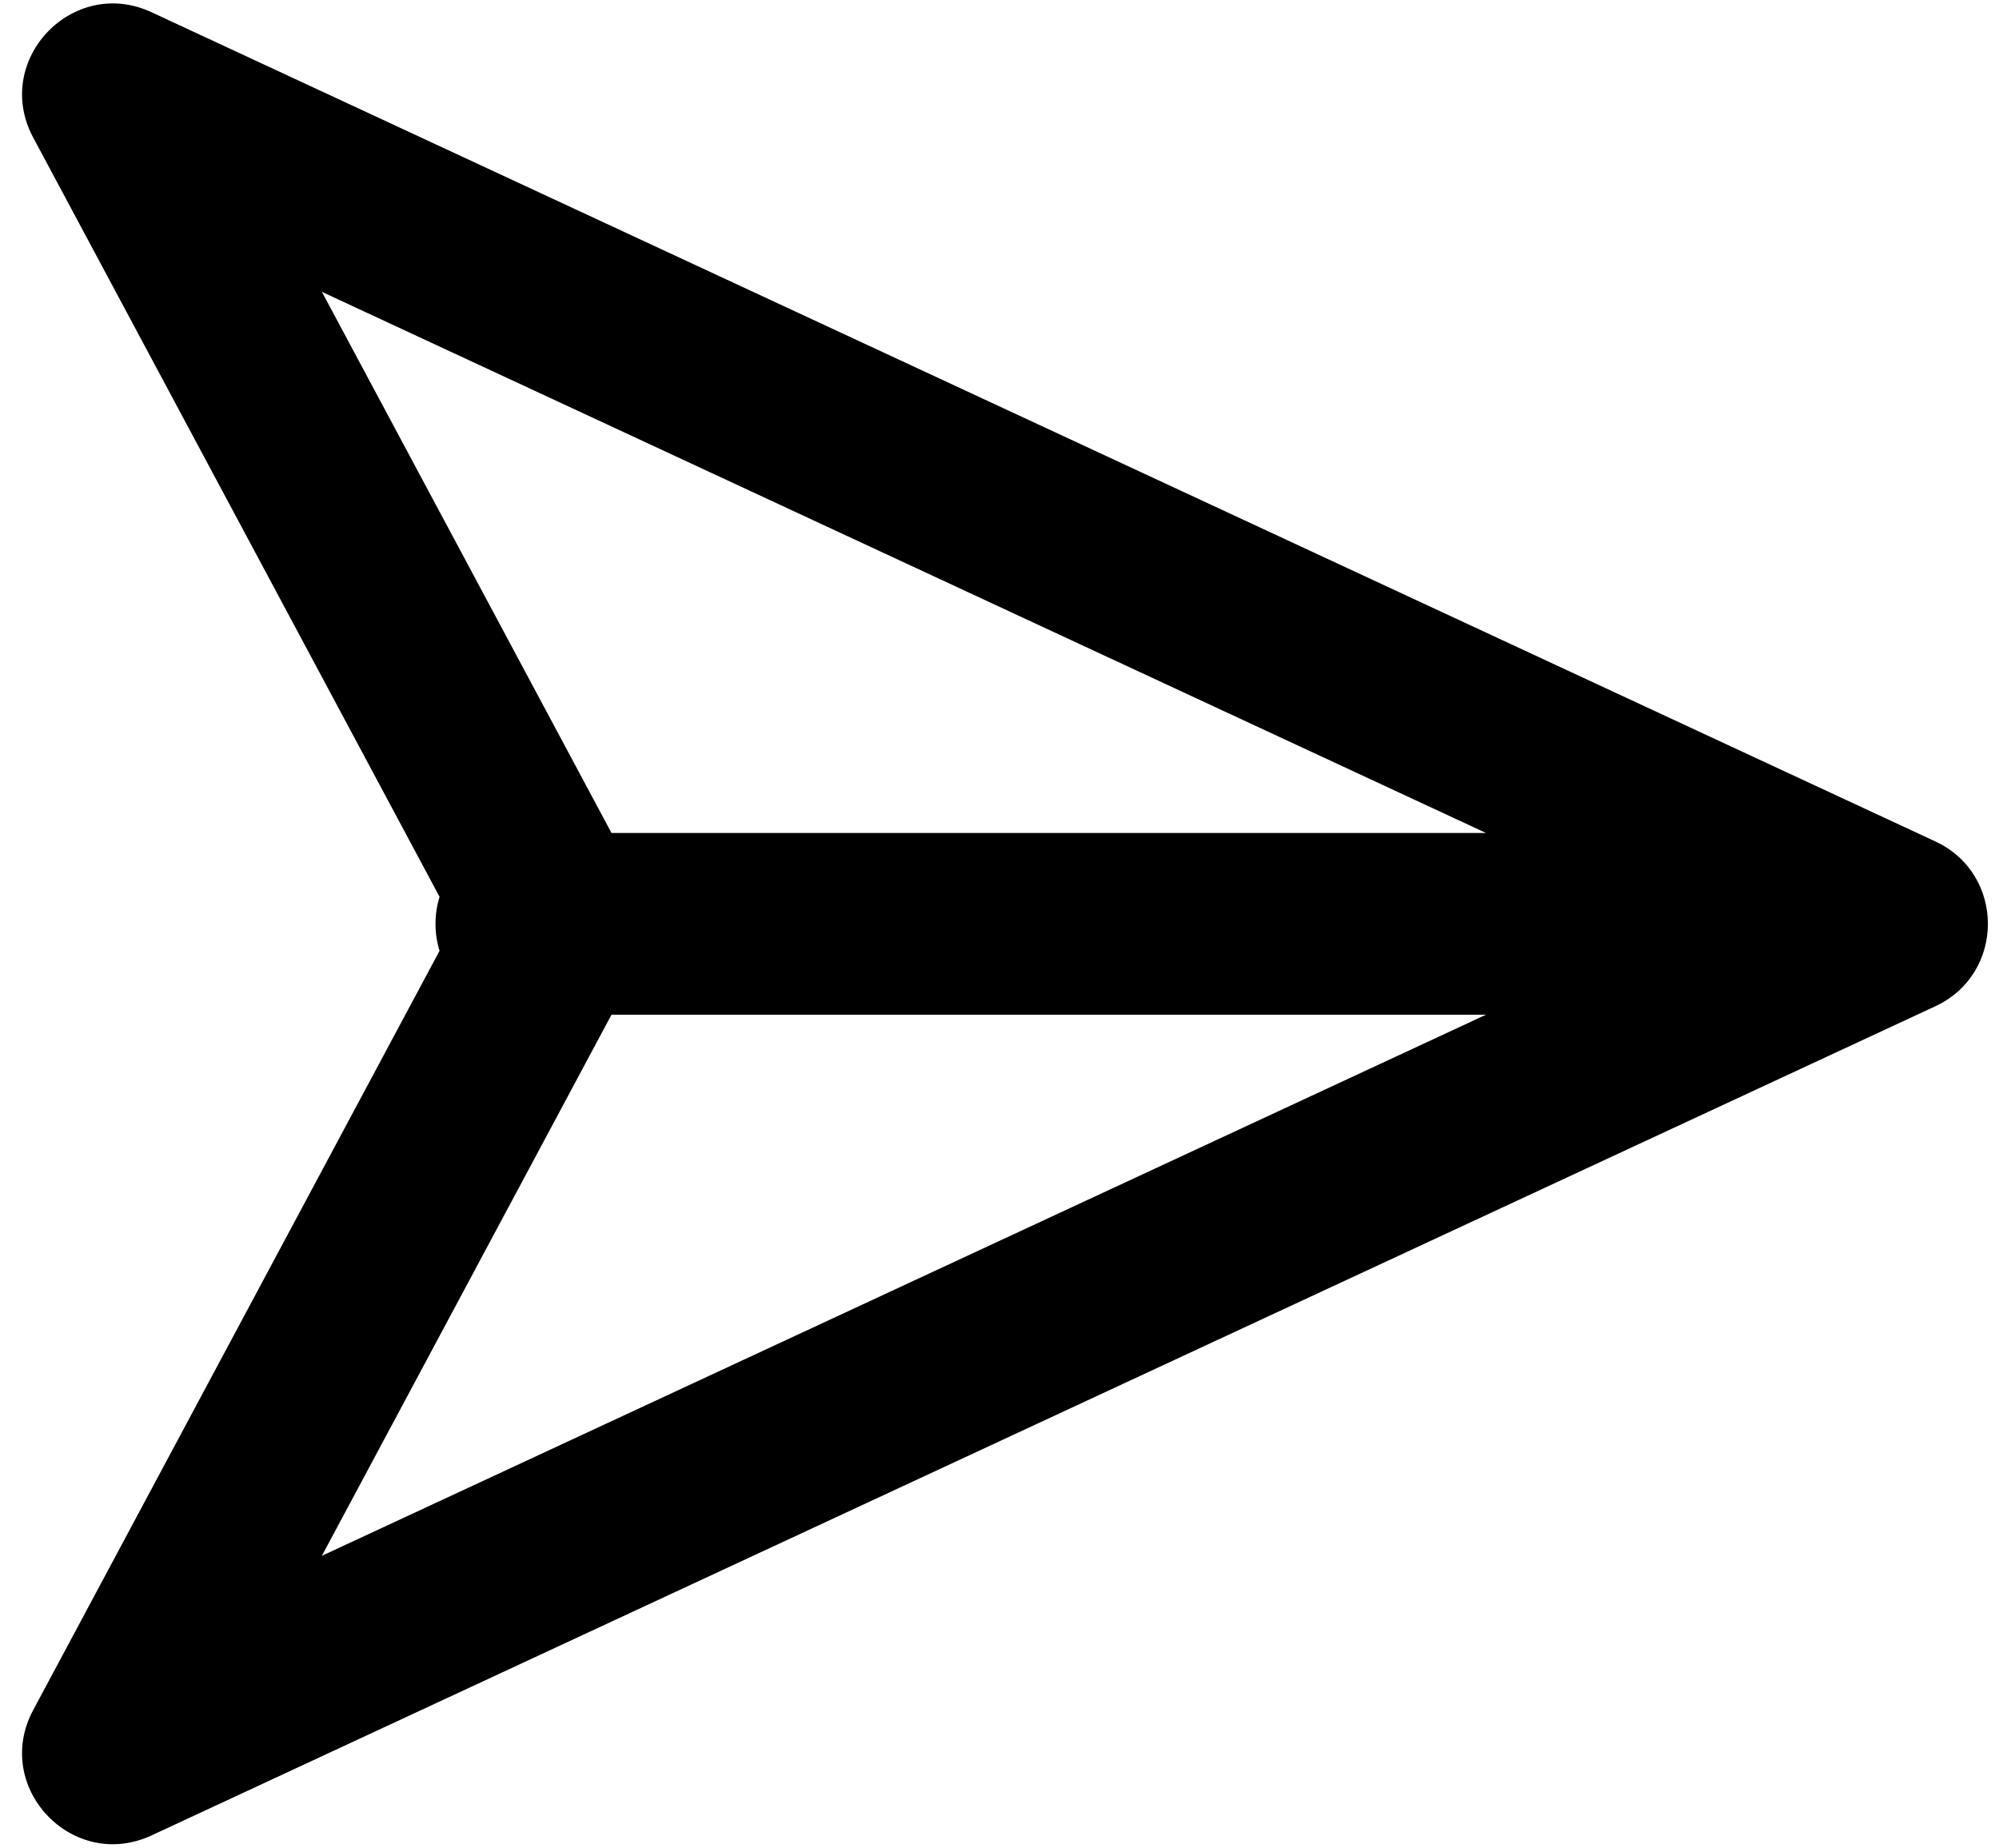 <?xml version="1.0" encoding="UTF-8"?>
<svg width="66px" height="61px" viewBox="0 0 66 61" version="1.1" xmlns="http://www.w3.org/2000/svg" xmlns:xlink="http://www.w3.org/1999/xlink">
    <!-- Generator: Sketch 52.4 (67378) - http://www.bohemiancoding.com/sketch -->
    <title>post</title>
    <desc>Created with Sketch.</desc>
    <g id="Page-1" stroke="none" stroke-width="1" fill="none" fill-rule="evenodd">
        <g id="Icons" transform="translate(-1323, -498)" fill="#000000" fill-rule="nonzero">
            <g id="Icons-(final)" transform="translate(230, 472)">
                <g id="post" transform="translate(1113.207, 56.5) rotate(45) translate(-1113.207, -56.5) translate(1079.207, 22.5)">
                    <path d="M31.867,31.891 L52.282,11.475 L12.473,26.02 L31.867,31.891 Z M36.109,36.134 L41.979,55.527 L56.525,15.718 L36.109,36.134 Z M29.344,37.396 L2.131,29.158 C-0.627,28.323 -0.736,24.458 1.97,23.469 L62.97,1.182 C65.367,0.306 67.694,2.633 66.818,5.03 L44.53,66.03 C43.541,68.736 39.676,68.627 38.841,65.869 L30.603,38.656 C30.343,38.519 30.098,38.341 29.879,38.121 C29.659,37.902 29.481,37.657 29.344,37.396 Z" id="Combined-Shape"></path>
                </g>
            </g>
        </g>
    </g>
</svg>